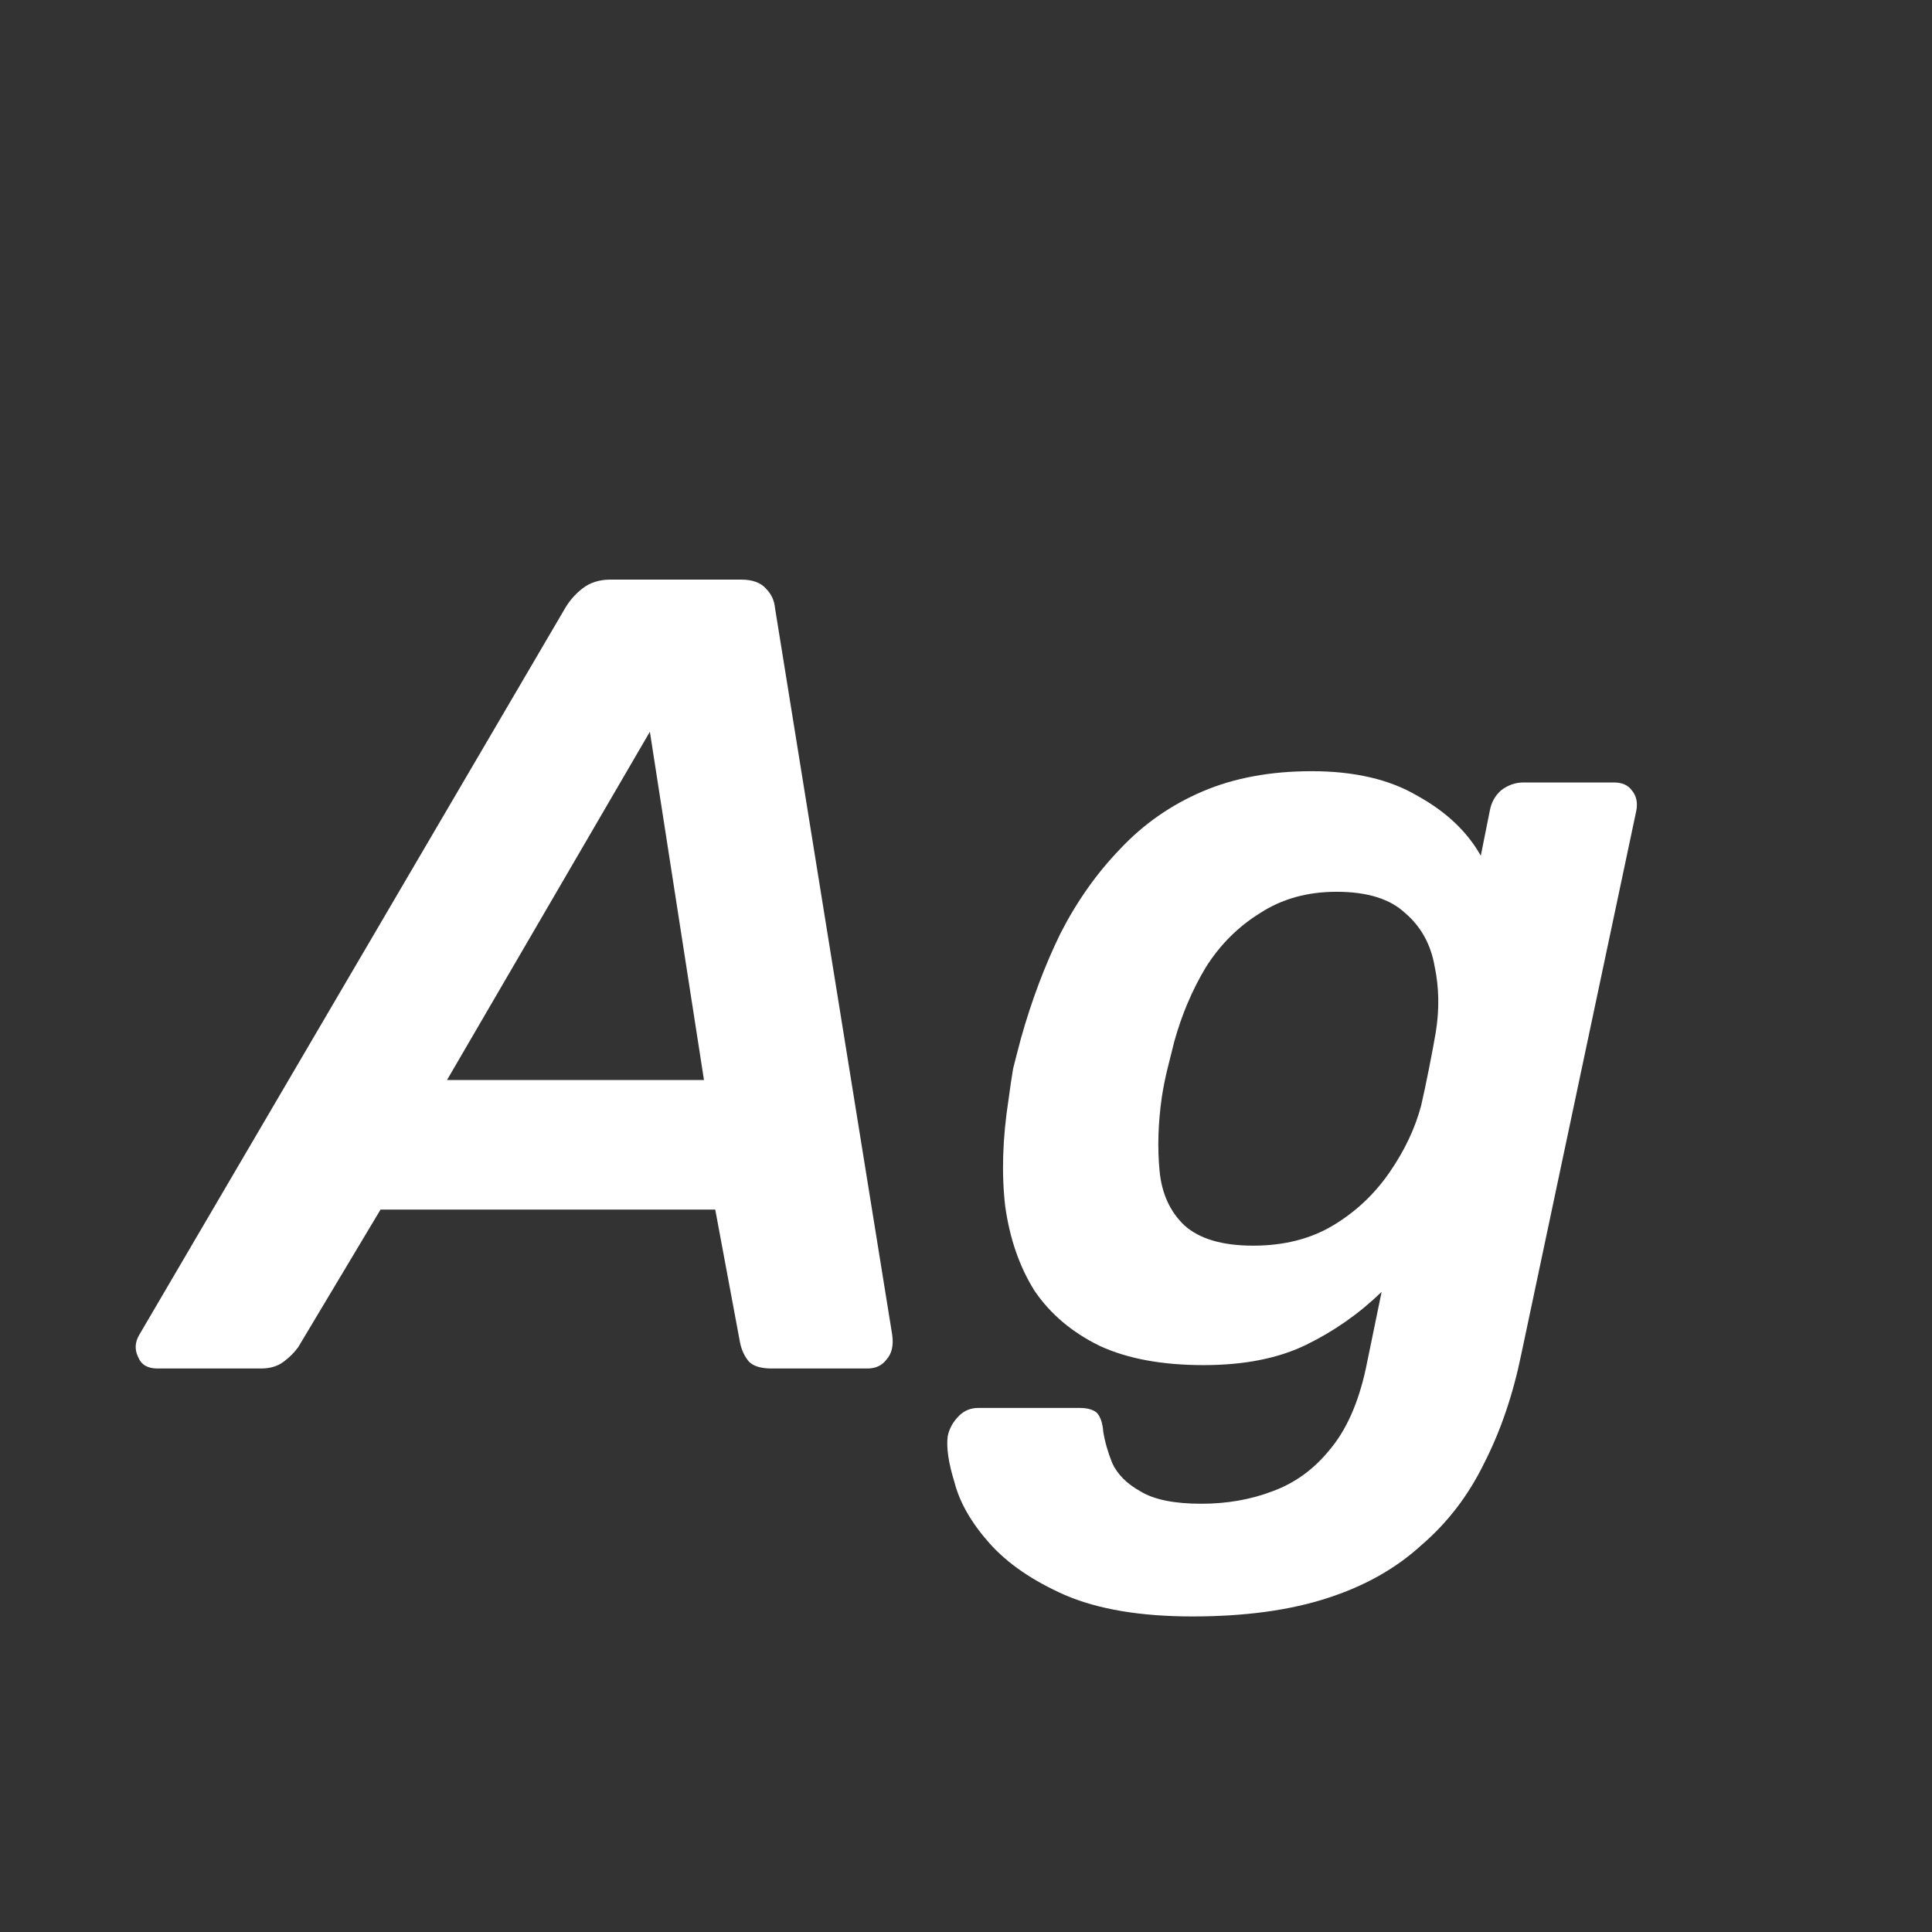 <svg width="24" height="24" viewBox="0 0 24 24" fill="none" xmlns="http://www.w3.org/2000/svg">
<rect x="0" y="0" width="24" height="24" fill="#333333" stroke="none"/>
<path d="M1.955 17C1.834 17 1.755 16.953 1.717 16.86C1.671 16.767 1.675 16.674 1.731 16.58L7.023 7.55C7.079 7.457 7.149 7.378 7.233 7.312C7.327 7.238 7.443 7.2 7.583 7.2H9.207C9.347 7.2 9.45 7.238 9.515 7.312C9.581 7.378 9.618 7.457 9.627 7.55L11.083 16.58C11.102 16.711 11.079 16.814 11.013 16.888C10.957 16.963 10.878 17 10.775 17H9.585C9.455 17 9.361 16.972 9.305 16.916C9.249 16.851 9.212 16.771 9.193 16.678L8.885 15.026H4.727L3.705 16.734C3.659 16.799 3.598 16.86 3.523 16.916C3.449 16.972 3.355 17 3.243 17H1.955ZM5.553 13.416H8.745L8.073 9.09L5.553 13.416ZM14.811 20.08C14.167 20.08 13.64 19.991 13.229 19.814C12.828 19.637 12.515 19.422 12.291 19.17C12.067 18.918 11.922 18.666 11.857 18.414C11.782 18.172 11.754 17.98 11.773 17.84C11.792 17.747 11.838 17.663 11.913 17.588C11.978 17.523 12.058 17.49 12.151 17.49H13.411C13.504 17.49 13.574 17.509 13.621 17.546C13.668 17.593 13.696 17.672 13.705 17.784C13.724 17.905 13.761 18.036 13.817 18.176C13.882 18.316 13.999 18.433 14.167 18.526C14.335 18.629 14.587 18.68 14.923 18.68C15.24 18.68 15.534 18.629 15.805 18.526C16.085 18.424 16.323 18.251 16.519 18.008C16.724 17.765 16.874 17.43 16.967 17L17.163 16.048C16.883 16.319 16.57 16.538 16.225 16.706C15.88 16.874 15.455 16.958 14.951 16.958C14.438 16.958 14.008 16.879 13.663 16.72C13.318 16.552 13.047 16.323 12.851 16.034C12.664 15.736 12.543 15.386 12.487 14.984C12.44 14.583 12.454 14.139 12.529 13.654C12.548 13.514 12.566 13.388 12.585 13.276C12.613 13.164 12.646 13.038 12.683 12.898C12.814 12.431 12.977 11.998 13.173 11.596C13.378 11.195 13.626 10.845 13.915 10.546C14.204 10.238 14.545 10 14.937 9.832C15.329 9.664 15.782 9.58 16.295 9.58C16.827 9.58 17.266 9.683 17.611 9.888C17.966 10.084 18.227 10.332 18.395 10.63L18.507 10.07C18.526 9.968 18.572 9.884 18.647 9.818C18.731 9.753 18.824 9.72 18.927 9.72H20.047C20.15 9.72 20.224 9.753 20.271 9.818C20.327 9.884 20.346 9.968 20.327 10.07L18.899 16.818C18.796 17.322 18.642 17.775 18.437 18.176C18.241 18.578 17.98 18.918 17.653 19.198C17.336 19.488 16.944 19.707 16.477 19.856C16.01 20.006 15.455 20.08 14.811 20.08ZM15.567 15.474C15.95 15.474 16.281 15.39 16.561 15.222C16.841 15.054 17.074 14.835 17.261 14.564C17.448 14.293 17.578 14.018 17.653 13.738C17.681 13.617 17.714 13.463 17.751 13.276C17.788 13.089 17.816 12.94 17.835 12.828C17.882 12.539 17.877 12.264 17.821 12.002C17.774 11.732 17.653 11.512 17.457 11.344C17.27 11.167 16.986 11.078 16.603 11.078C16.239 11.078 15.922 11.167 15.651 11.344C15.38 11.512 15.156 11.736 14.979 12.016C14.811 12.296 14.68 12.604 14.587 12.94C14.559 13.052 14.531 13.164 14.503 13.276C14.475 13.388 14.452 13.505 14.433 13.626C14.386 13.953 14.377 14.261 14.405 14.55C14.433 14.83 14.536 15.054 14.713 15.222C14.9 15.39 15.184 15.474 15.567 15.474Z" fill="white"/>
</svg>
